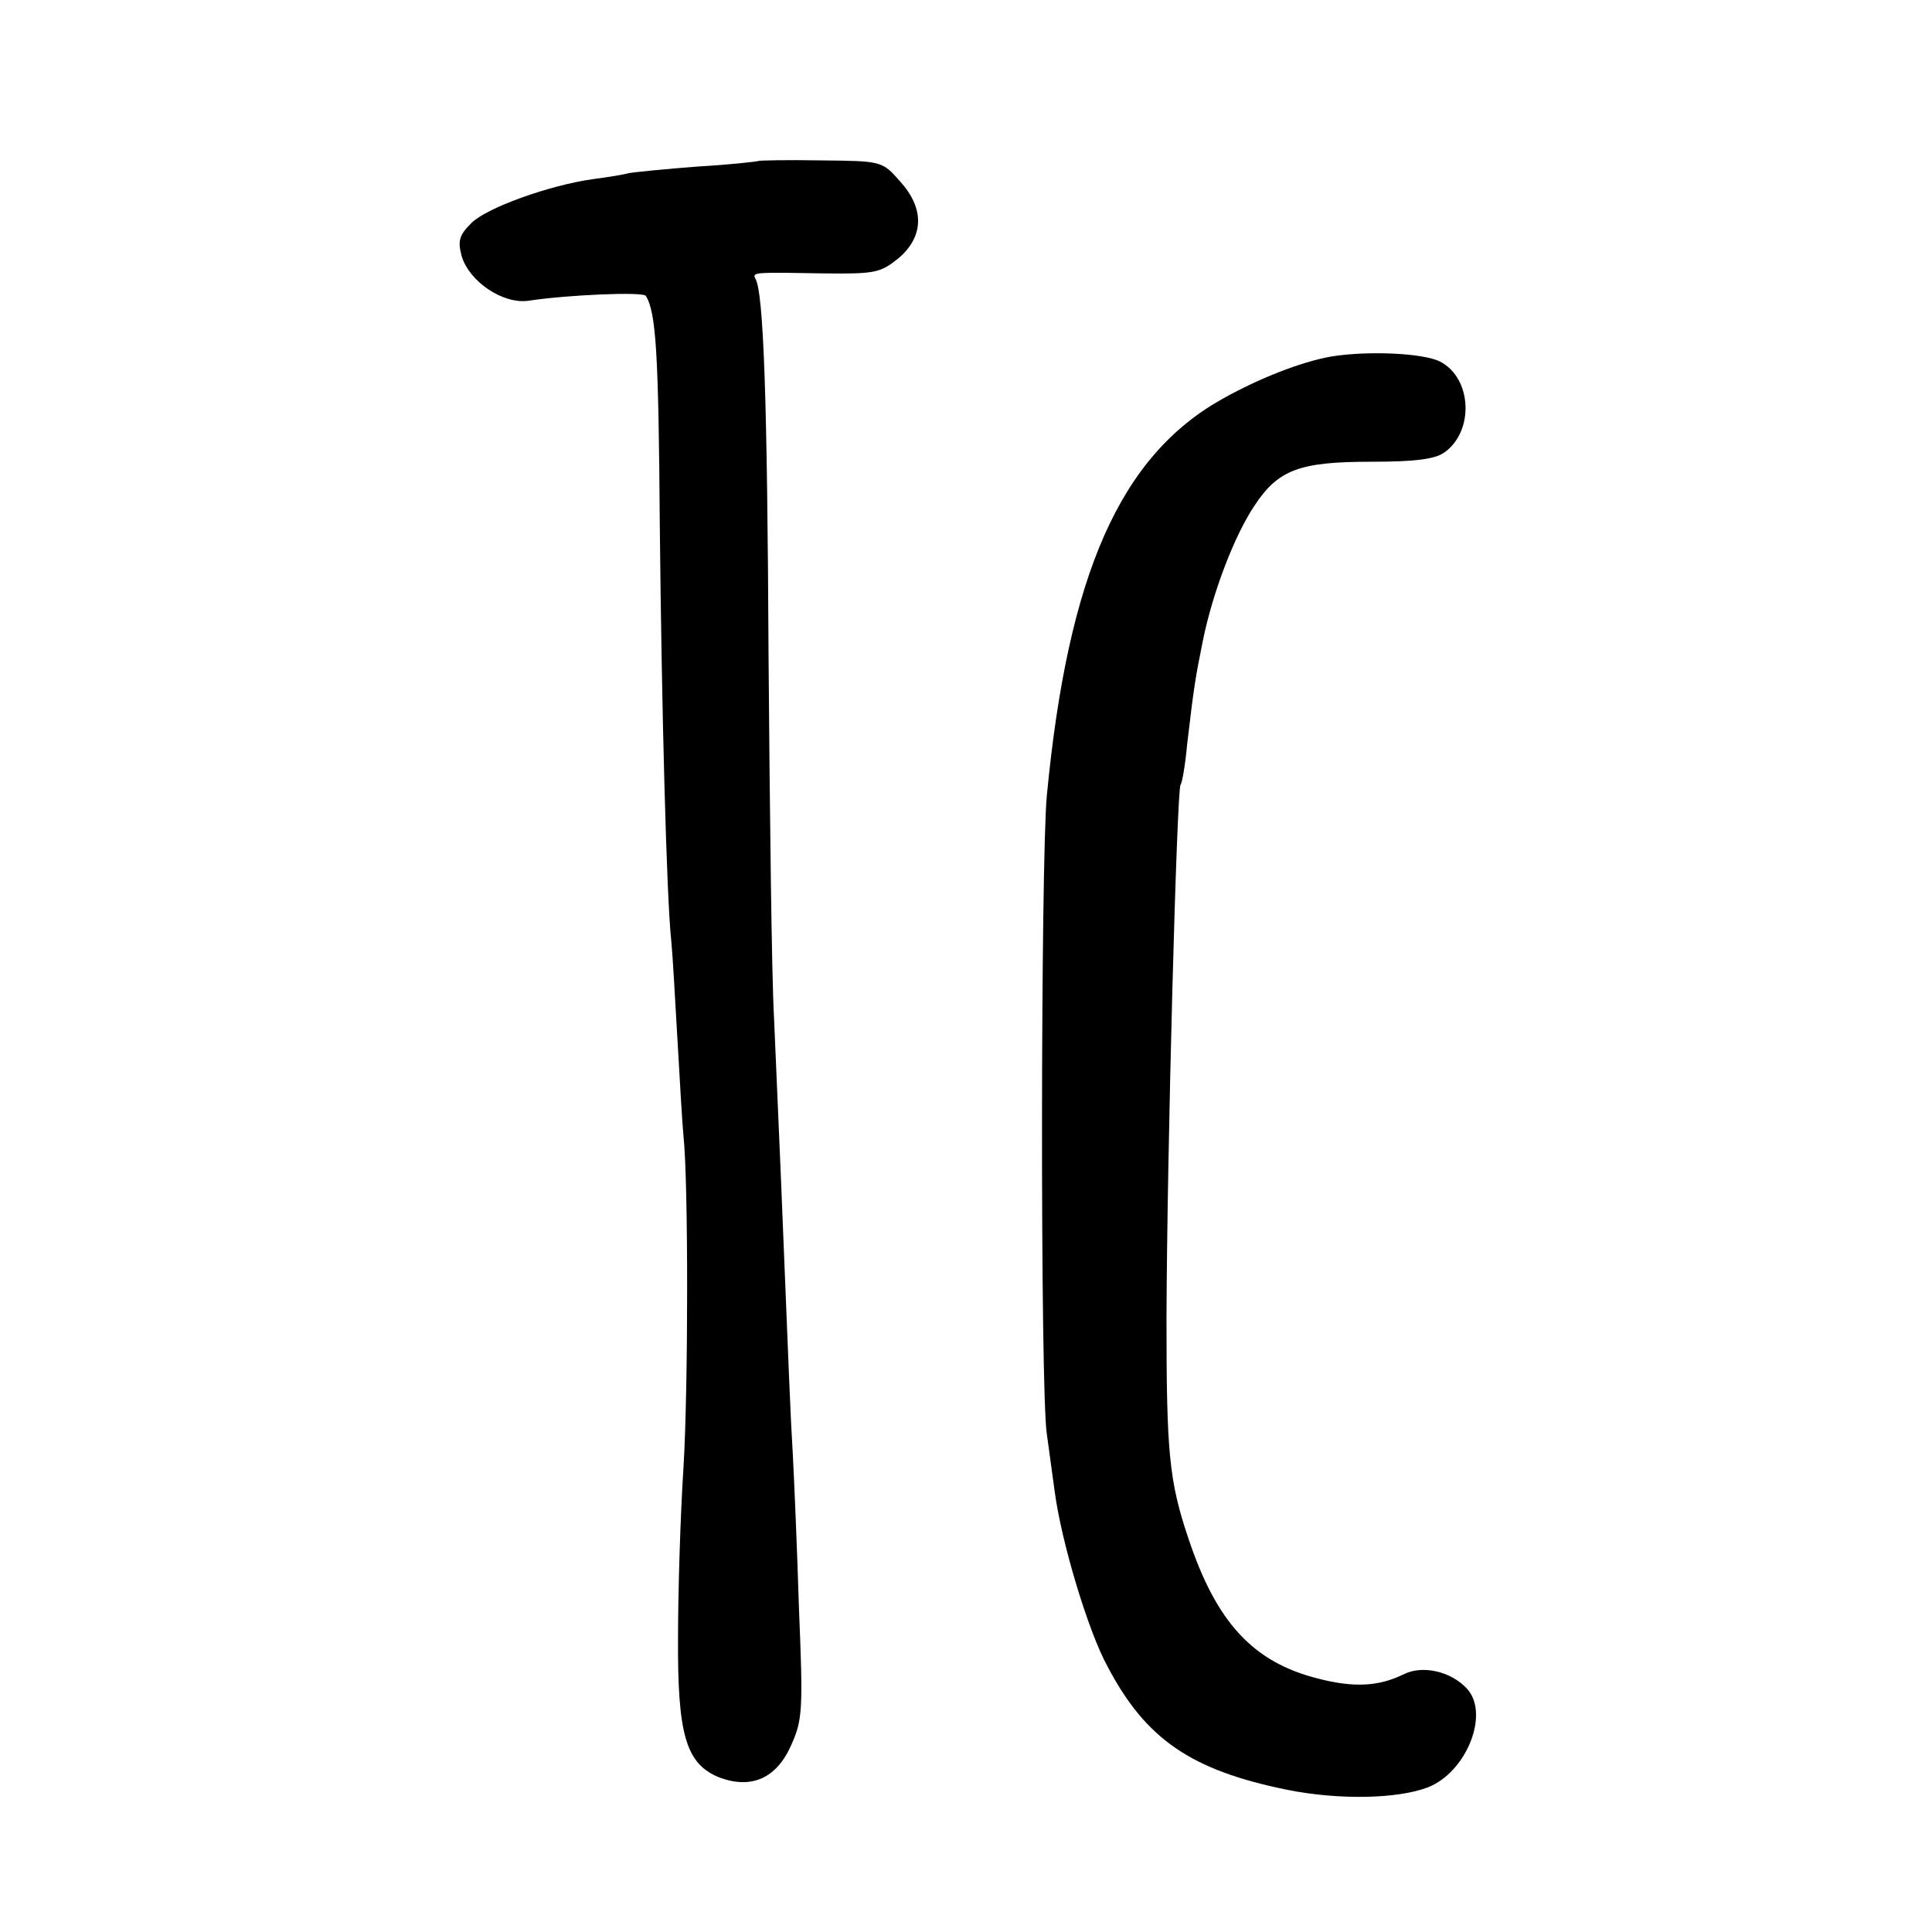 <?xml version="1.0" standalone="no"?>
<!DOCTYPE svg PUBLIC "-//W3C//DTD SVG 20010904//EN"
 "http://www.w3.org/TR/2001/REC-SVG-20010904/DTD/svg10.dtd">
<svg version="1.0" xmlns="http://www.w3.org/2000/svg"
 width="318pt" height="318pt" viewBox="0 0 318 318"
 preserveAspectRatio="xMidYMid meet">
<g transform="translate(0,318) scale(0.1,-0.1)"
fill="#000000" stroke="none">
<path d="M1248 2915 c-2 -1 -46 -6 -98 -9 -52 -4 -104 -9 -115 -11 -11 -3 -38
-7 -60 -10 -71 -10 -174 -47 -199 -72 -20 -20 -23 -29 -16 -55 13 -42 68 -79
110 -73 66 10 189 15 193 8 17 -27 21 -96 23 -378 3 -299 11 -612 19 -685 2
-19 6 -91 10 -160 4 -69 8 -141 10 -160 8 -74 8 -412 0 -545 -5 -77 -9 -203
-9 -280 -1 -161 13 -209 69 -231 52 -19 93 -1 117 53 19 42 20 58 13 227 -3
99 -8 213 -10 251 -4 65 -6 122 -20 465 -3 69 -8 184 -11 255 -4 72 -7 339 -9
595 -2 419 -8 601 -22 622 -5 10 1 10 113 8 85 -1 93 1 123 25 42 36 43 82 2
127 -29 33 -30 33 -130 34 -55 1 -102 0 -103 -1z"/>
<path d="M2190 2593 c-49 -9 -116 -35 -177 -69 -169 -94 -255 -288 -290 -654
-10 -109 -11 -977 0 -1050 4 -30 10 -73 13 -95 11 -83 55 -230 87 -288 63
-120 138 -171 296 -203 85 -17 181 -15 231 4 64 25 102 121 65 162 -26 29 -74
40 -105 24 -41 -20 -82 -22 -140 -7 -108 27 -168 93 -214 231 -32 95 -36 142
-36 362 1 279 17 866 23 878 3 4 8 34 11 67 11 93 13 107 26 171 16 79 52 173
85 222 39 59 74 72 192 72 71 0 104 4 120 15 50 35 46 123 -7 150 -28 14 -120
18 -180 8z"/>
</g>
</svg>

